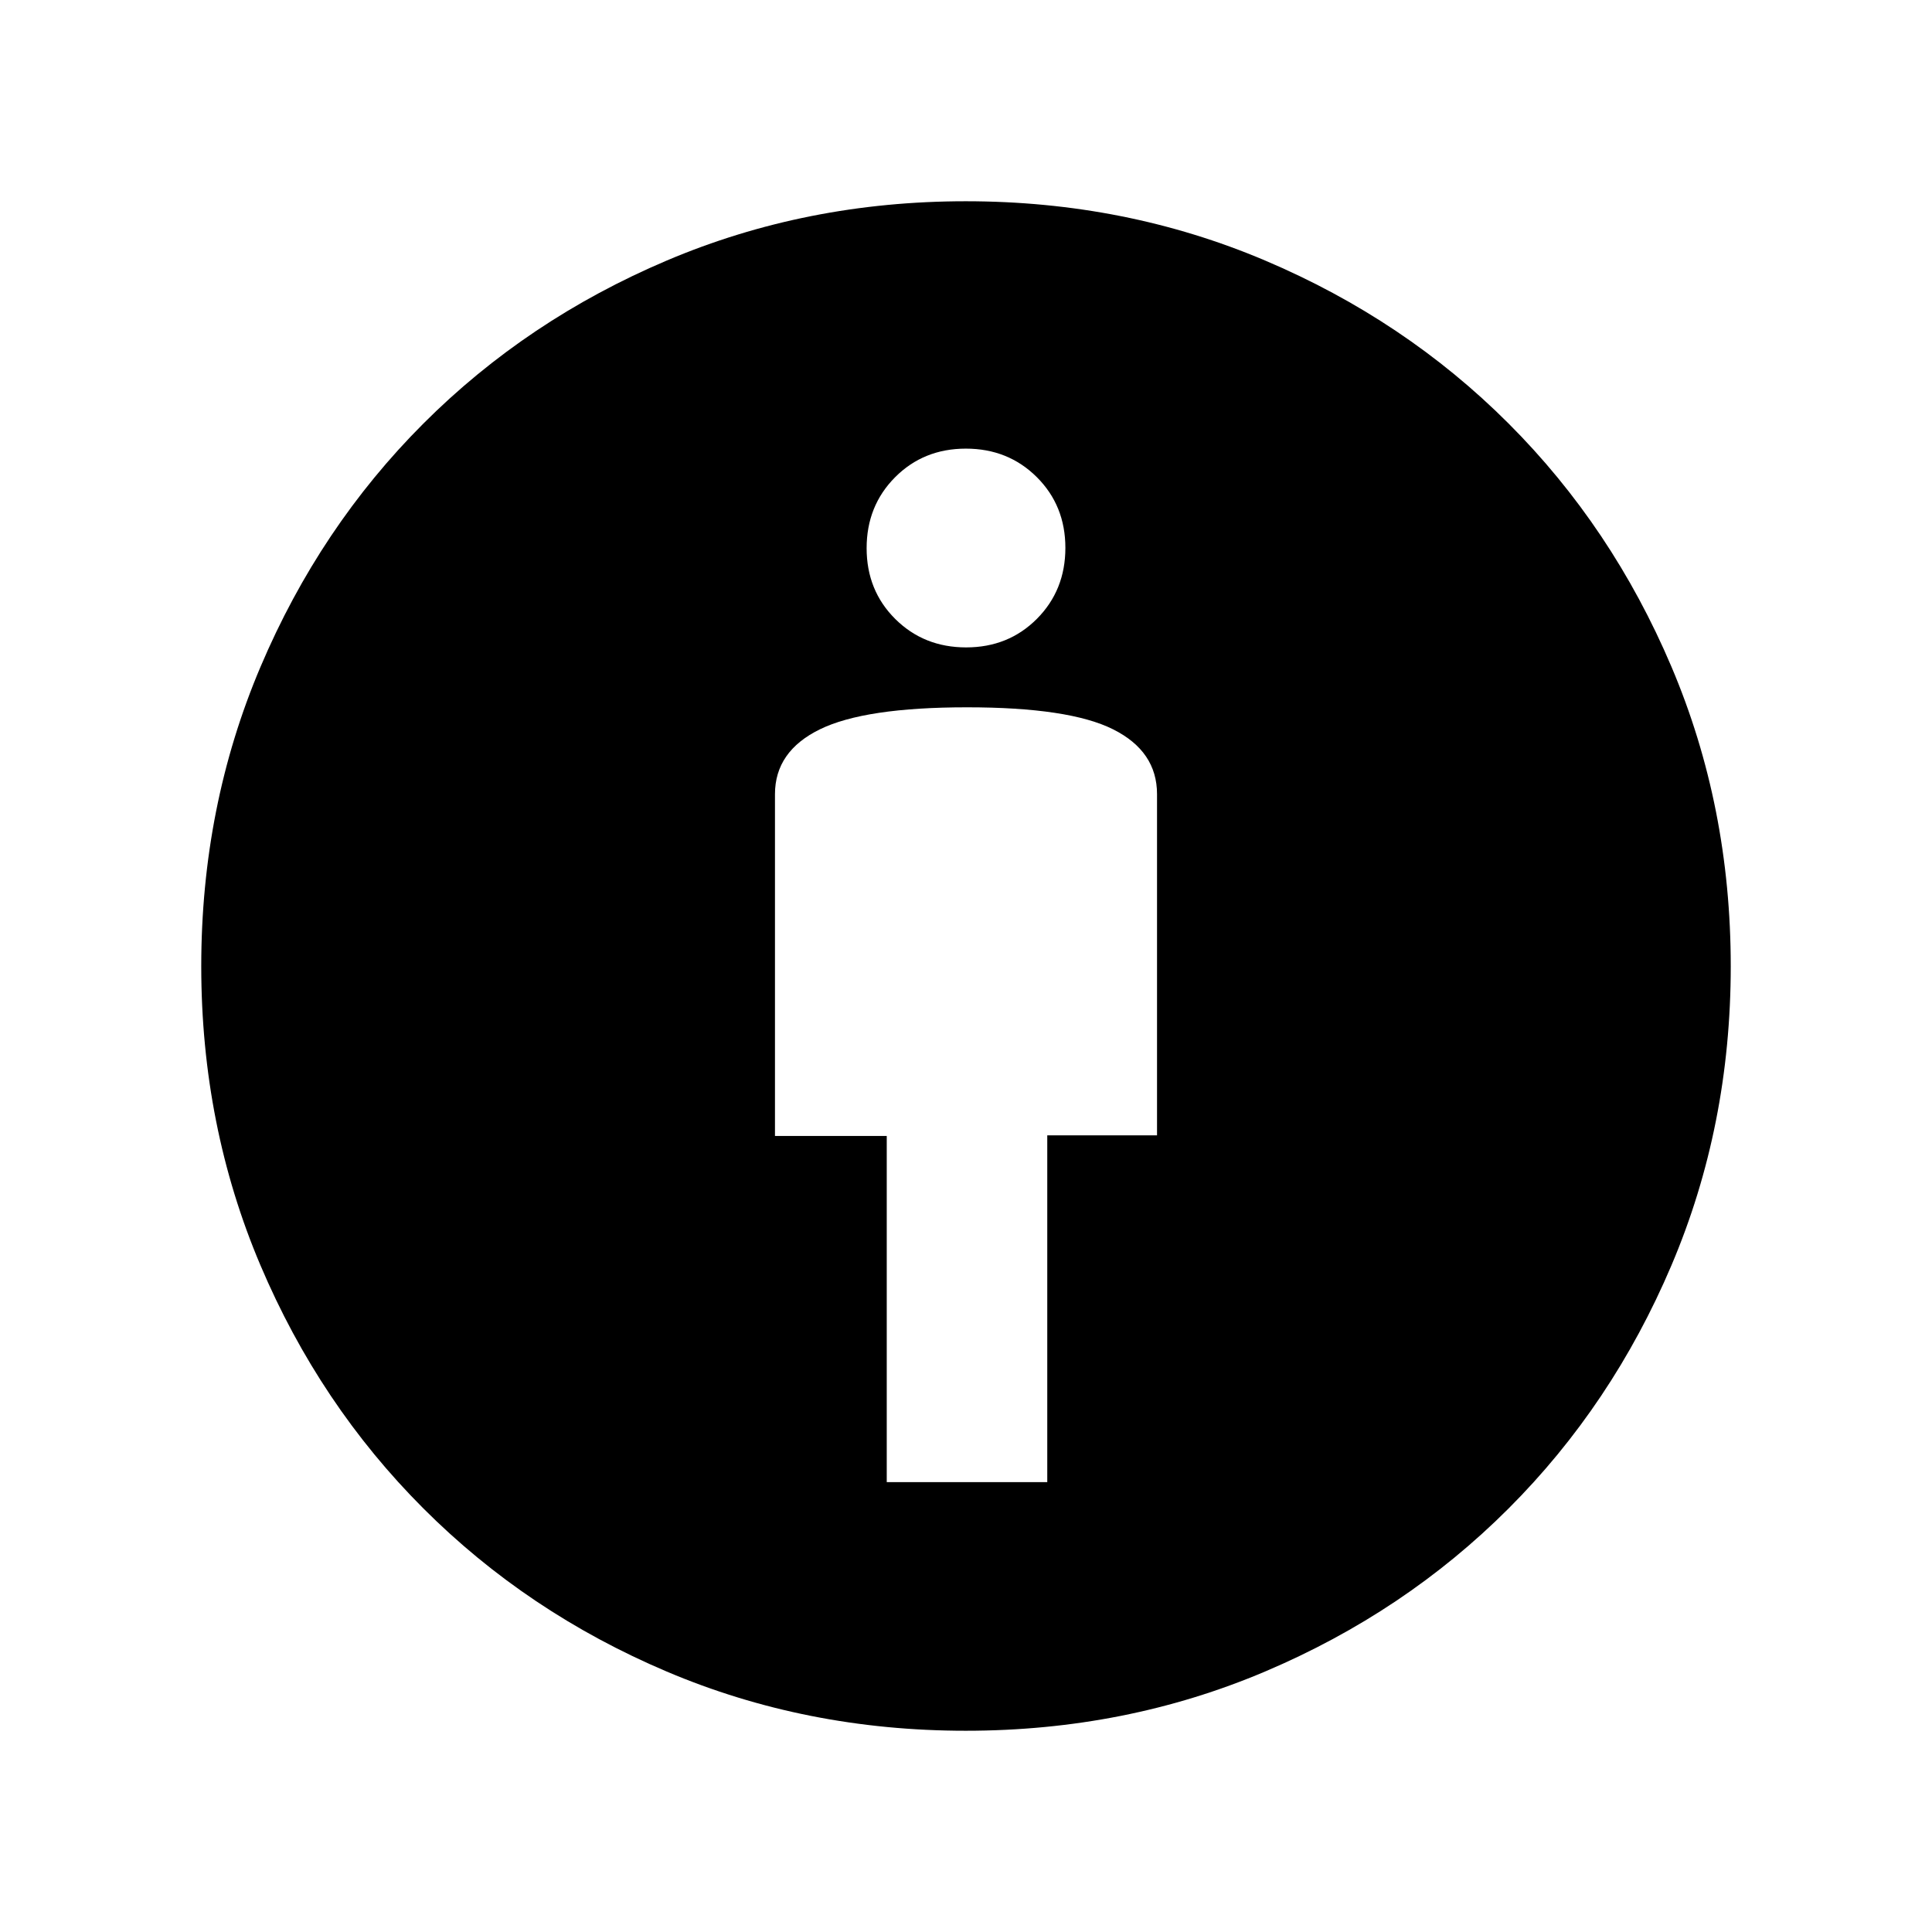 <svg xmlns="http://www.w3.org/2000/svg" width="48" height="48" viewBox="0 -960 960 960"><path d="M440.62-223.54h79.76v-172.31h54.54v-169.53q0-21.31-21.84-32.23-21.85-10.93-72.58-10.93t-73.08 10.93q-22.34 10.92-22.34 32.23v169.84h55.54v172ZM479.88-100q-79.26 0-148.56-29.4-69.29-29.4-120.9-81.02-51.62-51.61-81.02-120.9-29.4-69.3-29.4-148.56 0-79.43 29.46-148.81 29.46-69.39 80.96-120.89 51.5-51.5 120.89-80.96Q400.7-860 479.88-860q79.34 0 148.77 29.46t120.93 80.96q51.5 51.5 80.96 120.89Q860-559.31 860-479.88q0 79.26-29.46 148.61-29.46 69.35-80.96 120.85-51.5 51.5-120.89 80.96Q559.31-100 479.88-100Zm.19-538.31q21.02 0 35.17-14.21 14.14-14.22 14.14-35.24 0-21.02-14.21-35.17-14.22-14.15-35.24-14.15-21.02 0-35.17 14.22-14.14 14.22-14.14 35.24 0 21.02 14.21 35.17 14.22 14.14 35.24 14.14Z"/></svg>
